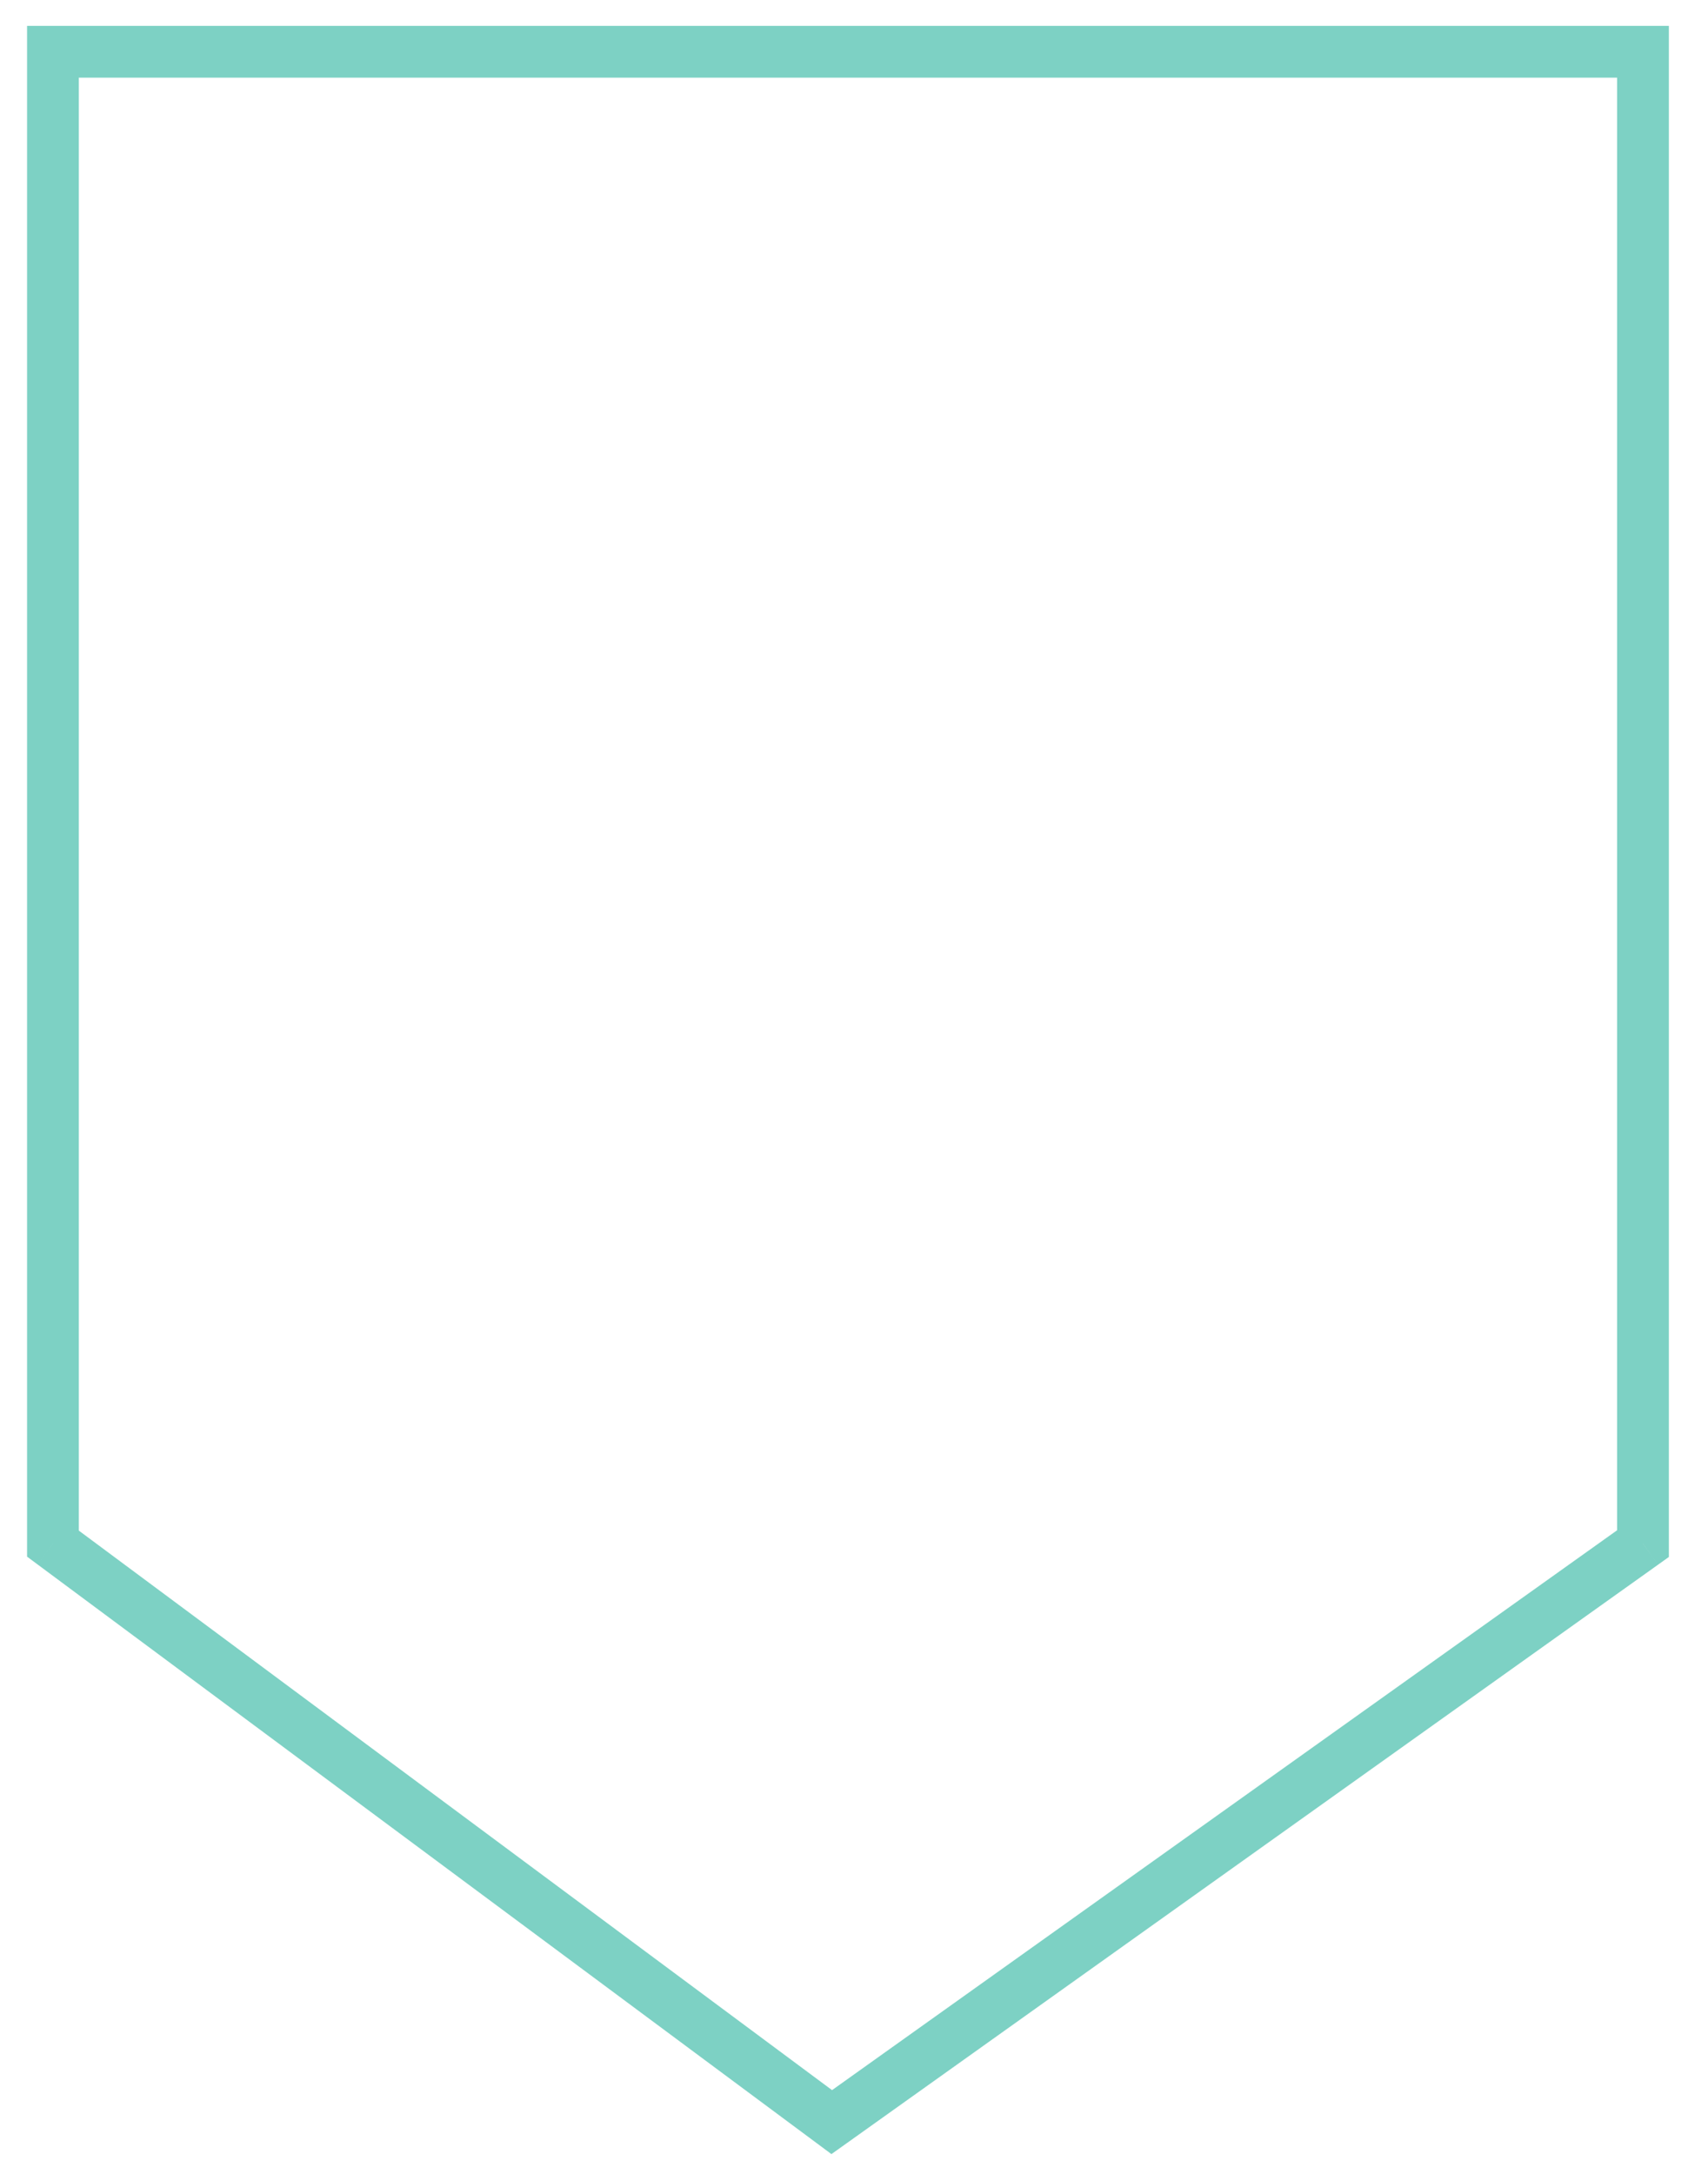 <svg width="33" height="42" viewBox="0 0 33 42" version="1.1" xmlns="http://www.w3.org/2000/svg" xmlns:xlink="http://www.w3.org/1999/xlink">
<title>Group</title>
<desc>Created using Figma</desc>
<g id="Canvas" transform="translate(991 4676)">
<g id="Group">
<g id="Vector 8">
<use xlink:href="#path0_stroke" transform="translate(-989.977 -4675)" fill="#7DD1C4"/>
</g>
<g id="005-tooth-brush">
<mask id="mask0_outline" mask-type="alpha">
<g id="Clip 2">
<use xlink:href="#path1_fill" transform="translate(-986 -4665)" fill="#FFFFFF"/>
</g>
</mask>
<g id="Fill 1" mask="url(#mask0_outline)">
<use xlink:href="#path2_fill" transform="translate(-975.083 -4665)" fill="#6A2499"/>
</g>
<g id="Fill 3" mask="url(#mask0_outline)">
<use xlink:href="#path3_fill" transform="translate(-986.003 -4660.69)" fill="#6A2499"/>
</g>
</g>
</g>
</g>
<defs>
<path id="path0_stroke" d="M 15.047 40L 14.749 40.401L 15.041 40.618L 15.337 40.407L 15.047 40ZM 0 28.823L -0.5 28.823L -0.5 29.075L -0.298 29.225L 0 28.823ZM 0 0L 0 -0.5L -0.5 -0.5L -0.5 0L 0 0ZM 30.721 0L 31.221 0L 31.221 -0.5L 30.721 -0.5L 30.721 0ZM 30.721 28.823L 31.011 29.231L 31.221 29.081L 31.221 28.823L 30.721 28.823ZM 15.345 39.599L 0.298 28.422L -0.298 29.225L 14.749 40.401L 15.345 39.599ZM 0.5 28.823L 0.5 0L -0.5 0L -0.5 28.823L 0.5 28.823ZM 0 0.5L 30.721 0.5L 30.721 -0.5L 0 -0.5L 0 0.5ZM 30.221 0L 30.221 28.823L 31.221 28.823L 31.221 0L 30.221 0ZM 30.43 28.416L 14.757 39.593L 15.337 40.407L 31.011 29.231L 30.43 28.416Z"/>
<path id="path1_fill" fill-rule="evenodd" d="M 7.11608e-19 0L 7.11608e-19 10L 21 10L 21 1.31485e-15L 0 1.31485e-15L 7.11608e-19 0Z"/>
<path id="path2_fill" fill-rule="evenodd" d="M 7.98 0.698L 2.5 0.698C 1.303 0.698 0.685 0.132 0.661 0.109C 0.552 0.004 0.382 -0.029 0.234 0.027C 0.086 0.083 -0.007 0.216 0 0.36L 0.077 1.915C 0.129 2.953 1.108 3.799 2.26 3.799L 9.701 3.799C 9.912 3.799 10.083 3.644 10.083 3.454L 10.083 2.597C 10.083 1.55 9.139 0.698 7.98 0.698ZM 9.319 3.11L 2.26 3.11C 1.511 3.11 0.874 2.56 0.84 1.884L 0.798 1.026C 1.198 1.213 1.767 1.387 2.5 1.387L 7.98 1.387C 8.718 1.387 9.319 1.93 9.319 2.597L 9.319 3.11Z"/>
<path id="path3_fill" fill-rule="evenodd" d="M 20.239 0.344L 20.239 0.344C 20.239 0.154 20.068 0 19.857 0C 19.646 0 19.475 0.154 19.475 0.344L 19.475 2.584L 18.33 2.584L 18.33 0.344C 18.33 0.154 18.159 0 17.948 0C 17.737 0 17.566 0.154 17.566 0.344L 17.566 2.584L 16.421 2.584L 16.421 0.344C 16.421 0.154 16.25 0 16.039 0C 15.828 0 15.657 0.154 15.657 0.344L 15.657 2.584L 14.511 2.584L 14.511 0.344C 14.511 0.154 14.34 0 14.13 0C 13.919 0 13.748 0.154 13.748 0.344L 13.748 2.584L 12.602 2.584L 12.602 0.344C 12.602 0.154 12.431 0 12.22 0C 12.009 0 11.838 0.154 11.838 0.344L 11.838 2.584L 11.075 2.584L 11.075 3.617L 0 3.617L 0 5.685L 19.284 5.685C 20.232 5.685 21.003 4.989 21.003 4.134L 21.003 2.584L 20.239 2.584L 20.239 0.344ZM 0.764 4.996L 11.074 4.996L 11.074 4.307L 0.764 4.307L 0.764 4.996ZM 20.239 4.135C 20.239 4.61 19.81 4.996 19.283 4.996L 11.838 4.996L 11.838 3.273L 20.239 3.273L 20.239 4.135Z"/>
</defs>
</svg>
